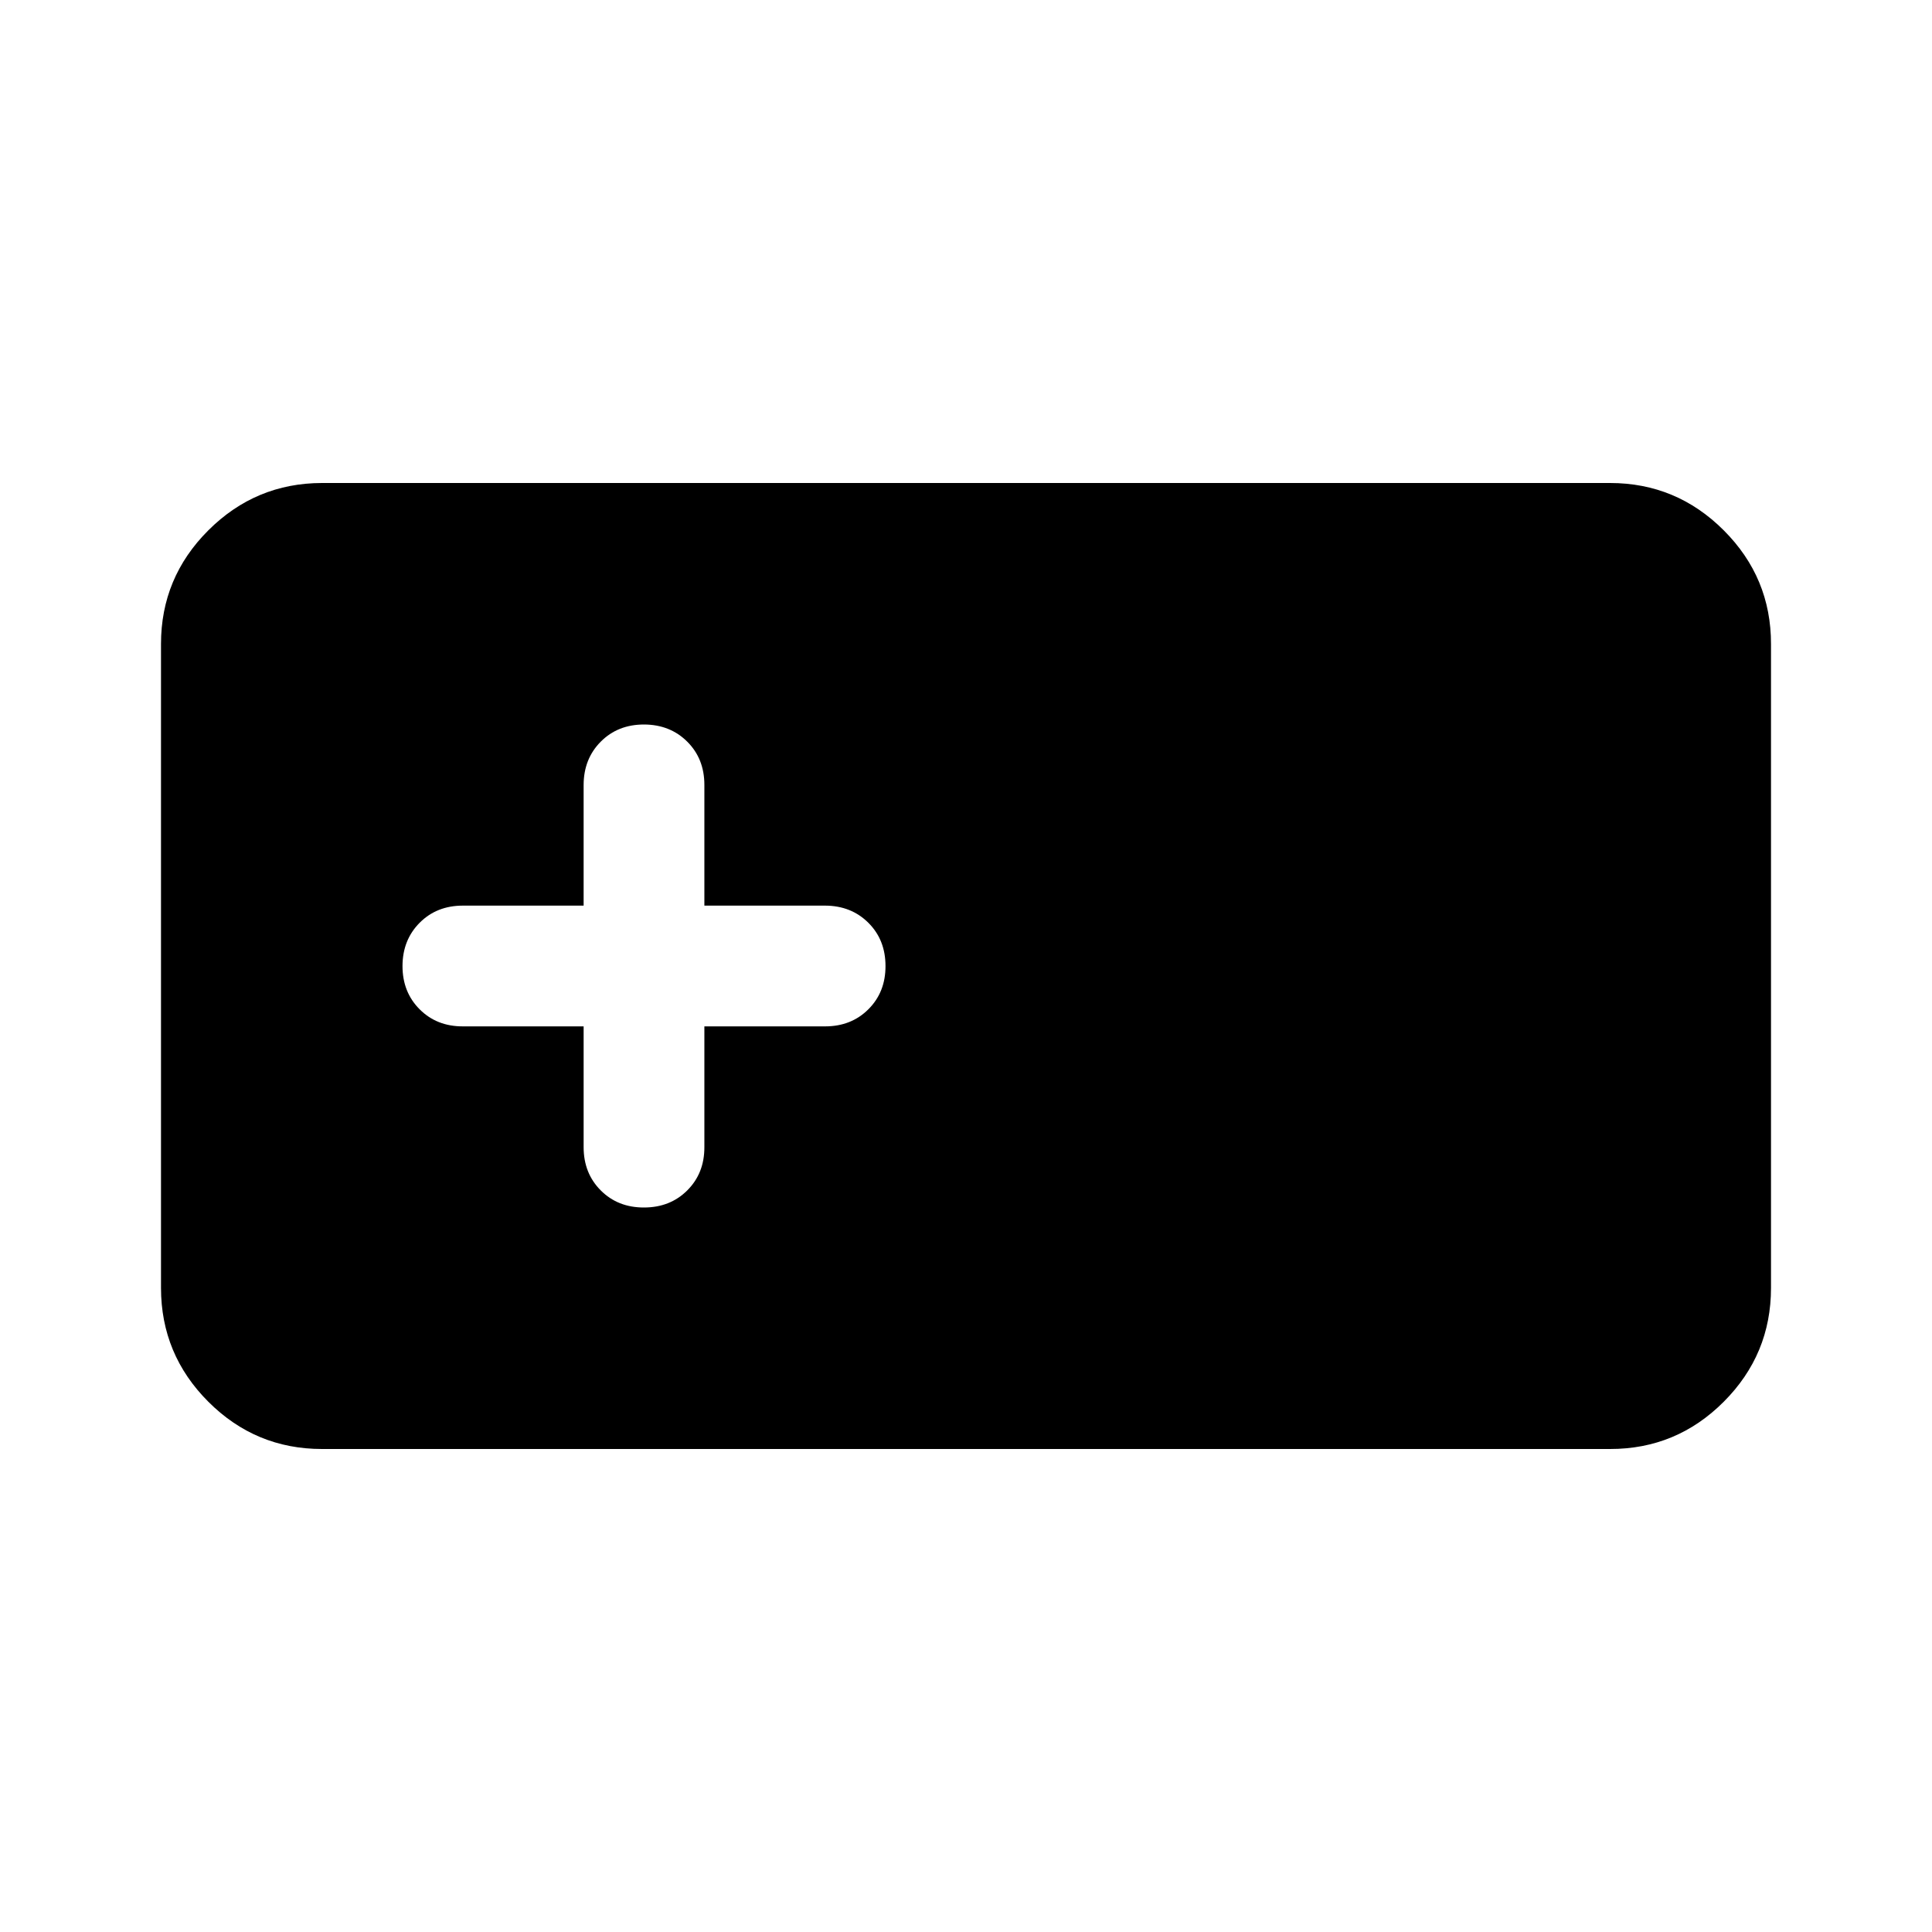 <svg xmlns="http://www.w3.org/2000/svg" width="1em" height="1em" viewBox="0 0 24 24"><path fill="currentColor" d="M4 18q-.825 0-1.412-.587T2 16V8q0-.825.588-1.412T4 6h16q.825 0 1.413.588T22 8v8q0 .825-.587 1.413T20 18zm3.25-5.25v1.5q0 .325.213.538T8 15q.325 0 .538-.213t.212-.537v-1.5h1.5q.325 0 .538-.213T11 12q0-.325-.213-.537t-.537-.213h-1.5v-1.5q0-.325-.213-.537T8 9q-.325 0-.537.213t-.213.537v1.5h-1.5q-.325 0-.537.213T5 12q0 .325.213.538t.537.212z"/></svg>